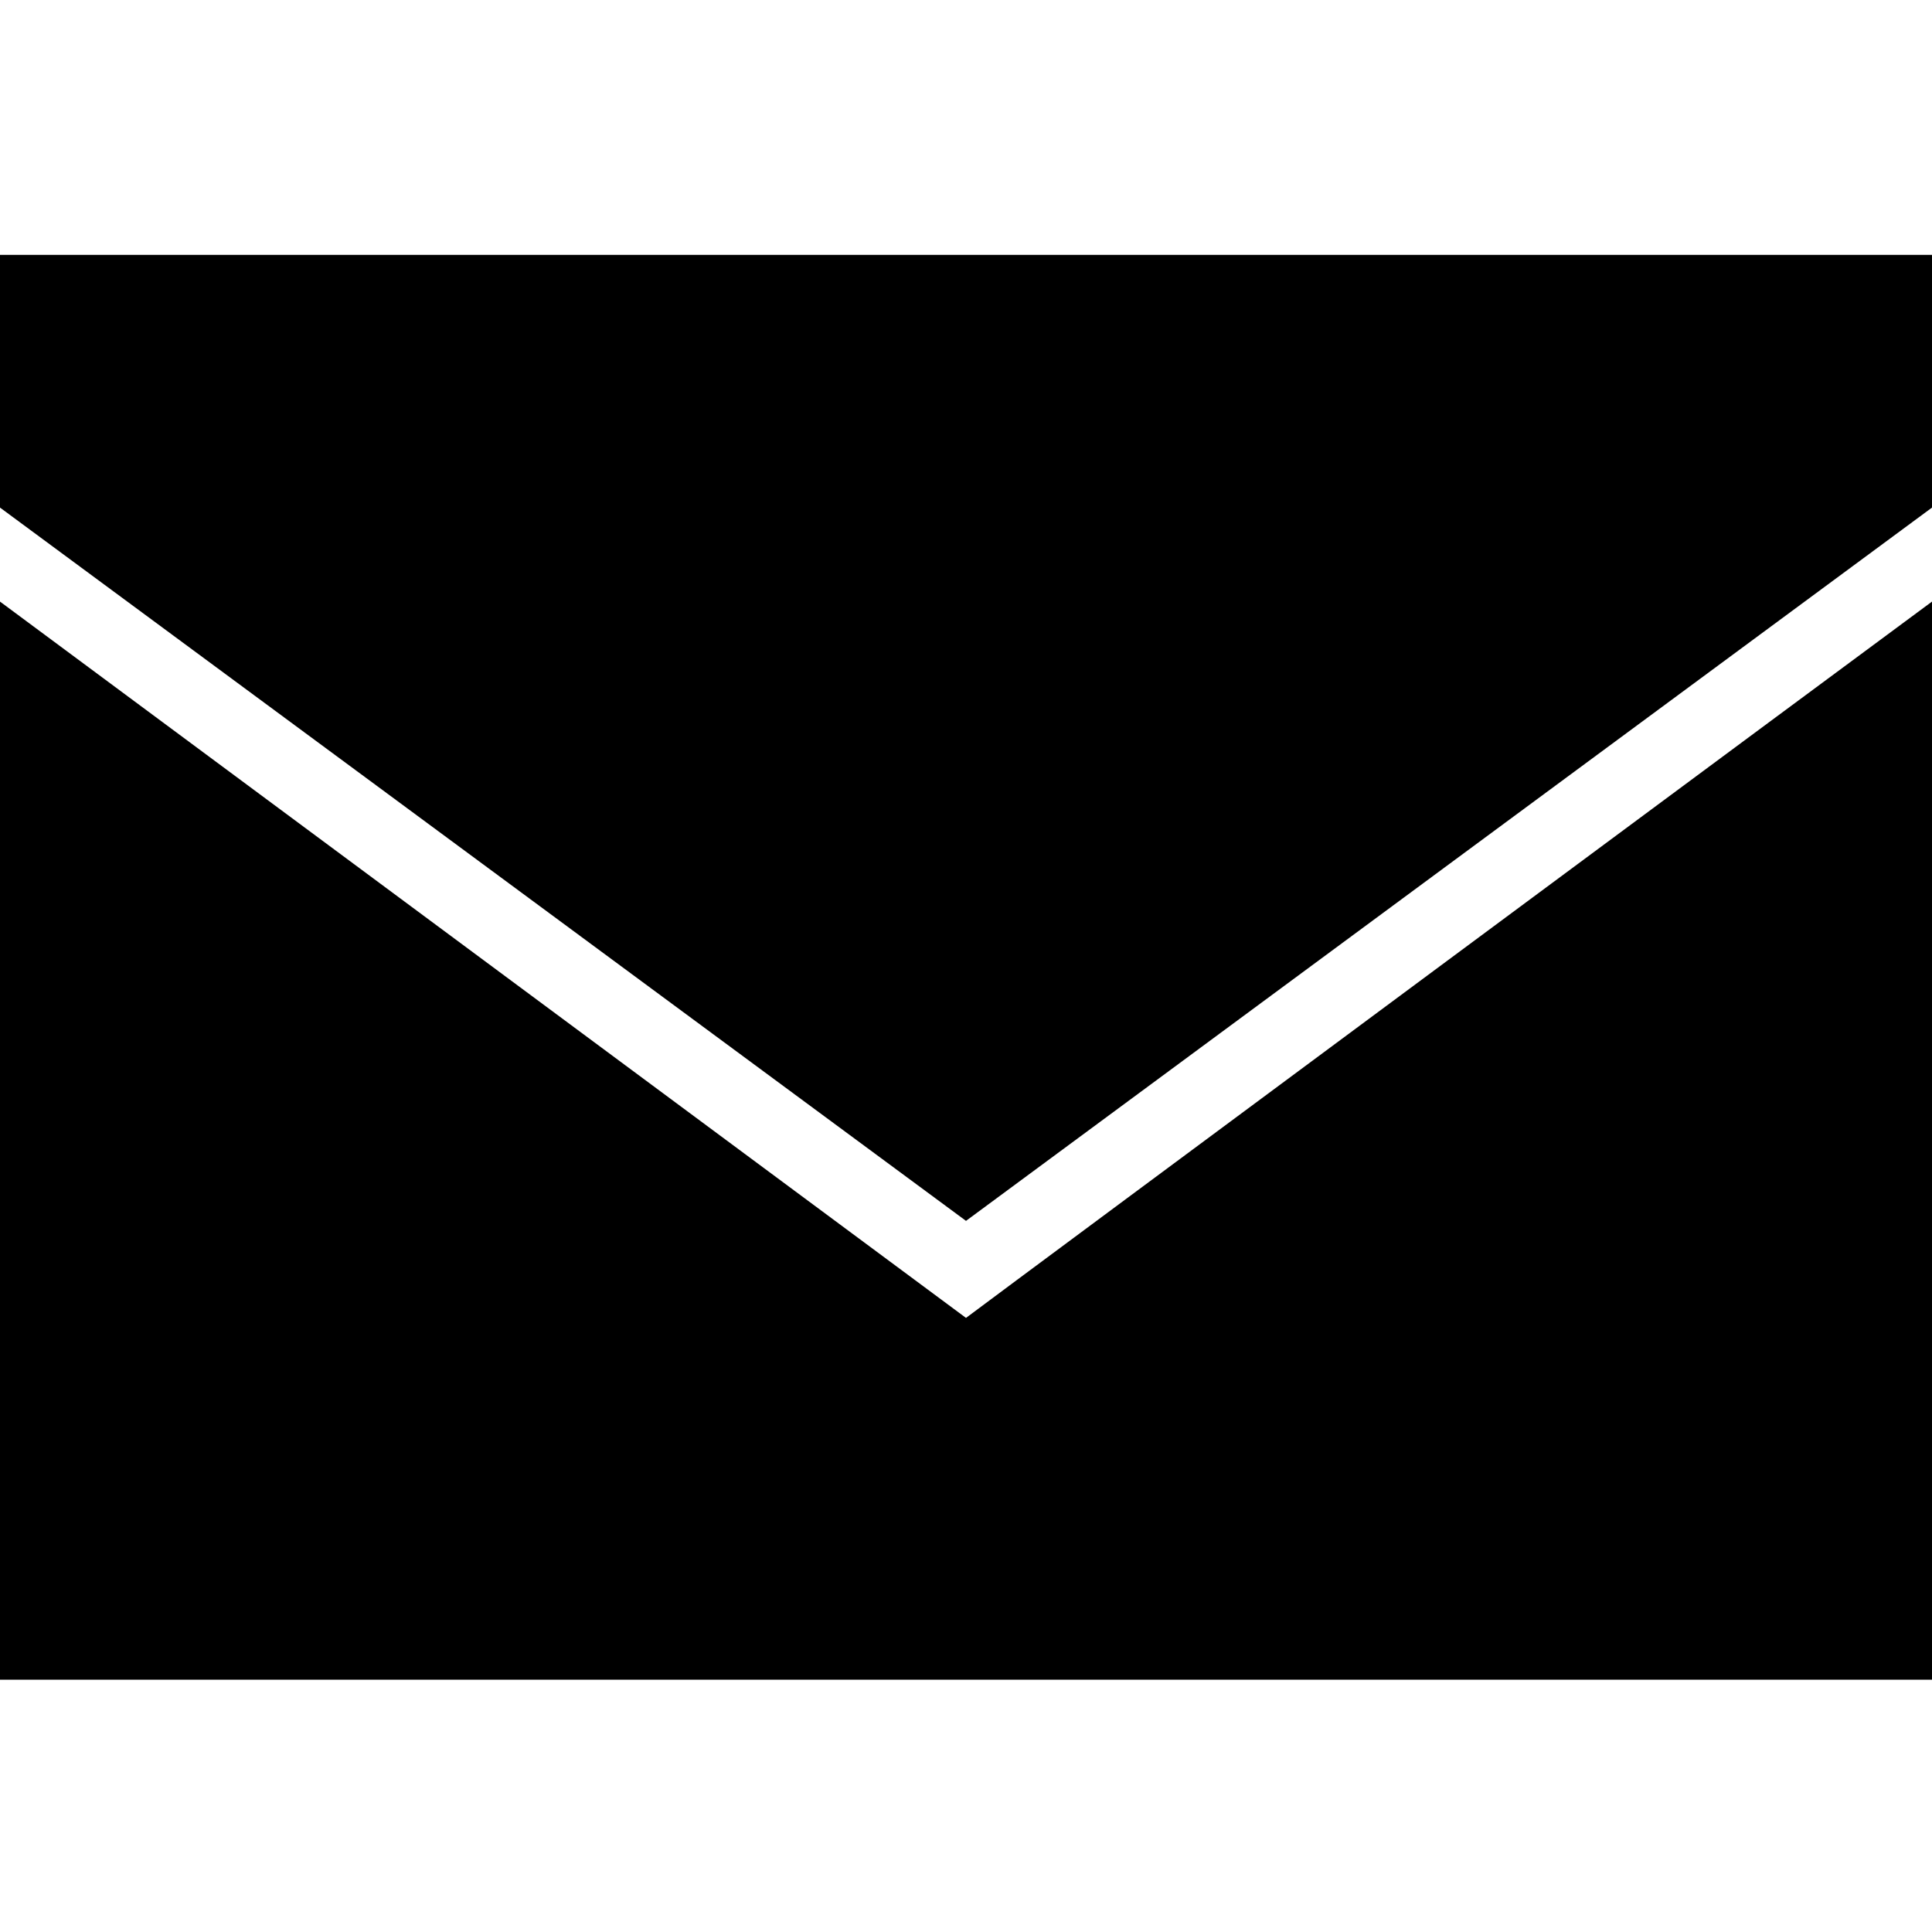 <?xml version="1.0" encoding="utf-8"?>
<!-- Generator: Adobe Illustrator 23.1.1, SVG Export Plug-In . SVG Version: 6.00 Build 0)  -->
<svg version="1.1" id="Warstwa_1" xmlns="http://www.w3.org/2000/svg" xmlns:xlink="http://www.w3.org/1999/xlink" x="0px" y="0px"
	 viewBox="0 0 448 448" style="enable-background:new 0 0 448 448;" xml:space="preserve">
<path d="M224,305.6c9-6.8,214.2-158.9,224-166.1v250H0v-250 M224,283.1L224,283.1c0.5-0.4,223.9-165.3,224-165.4V59.1H0v58.6"/>
</svg>

